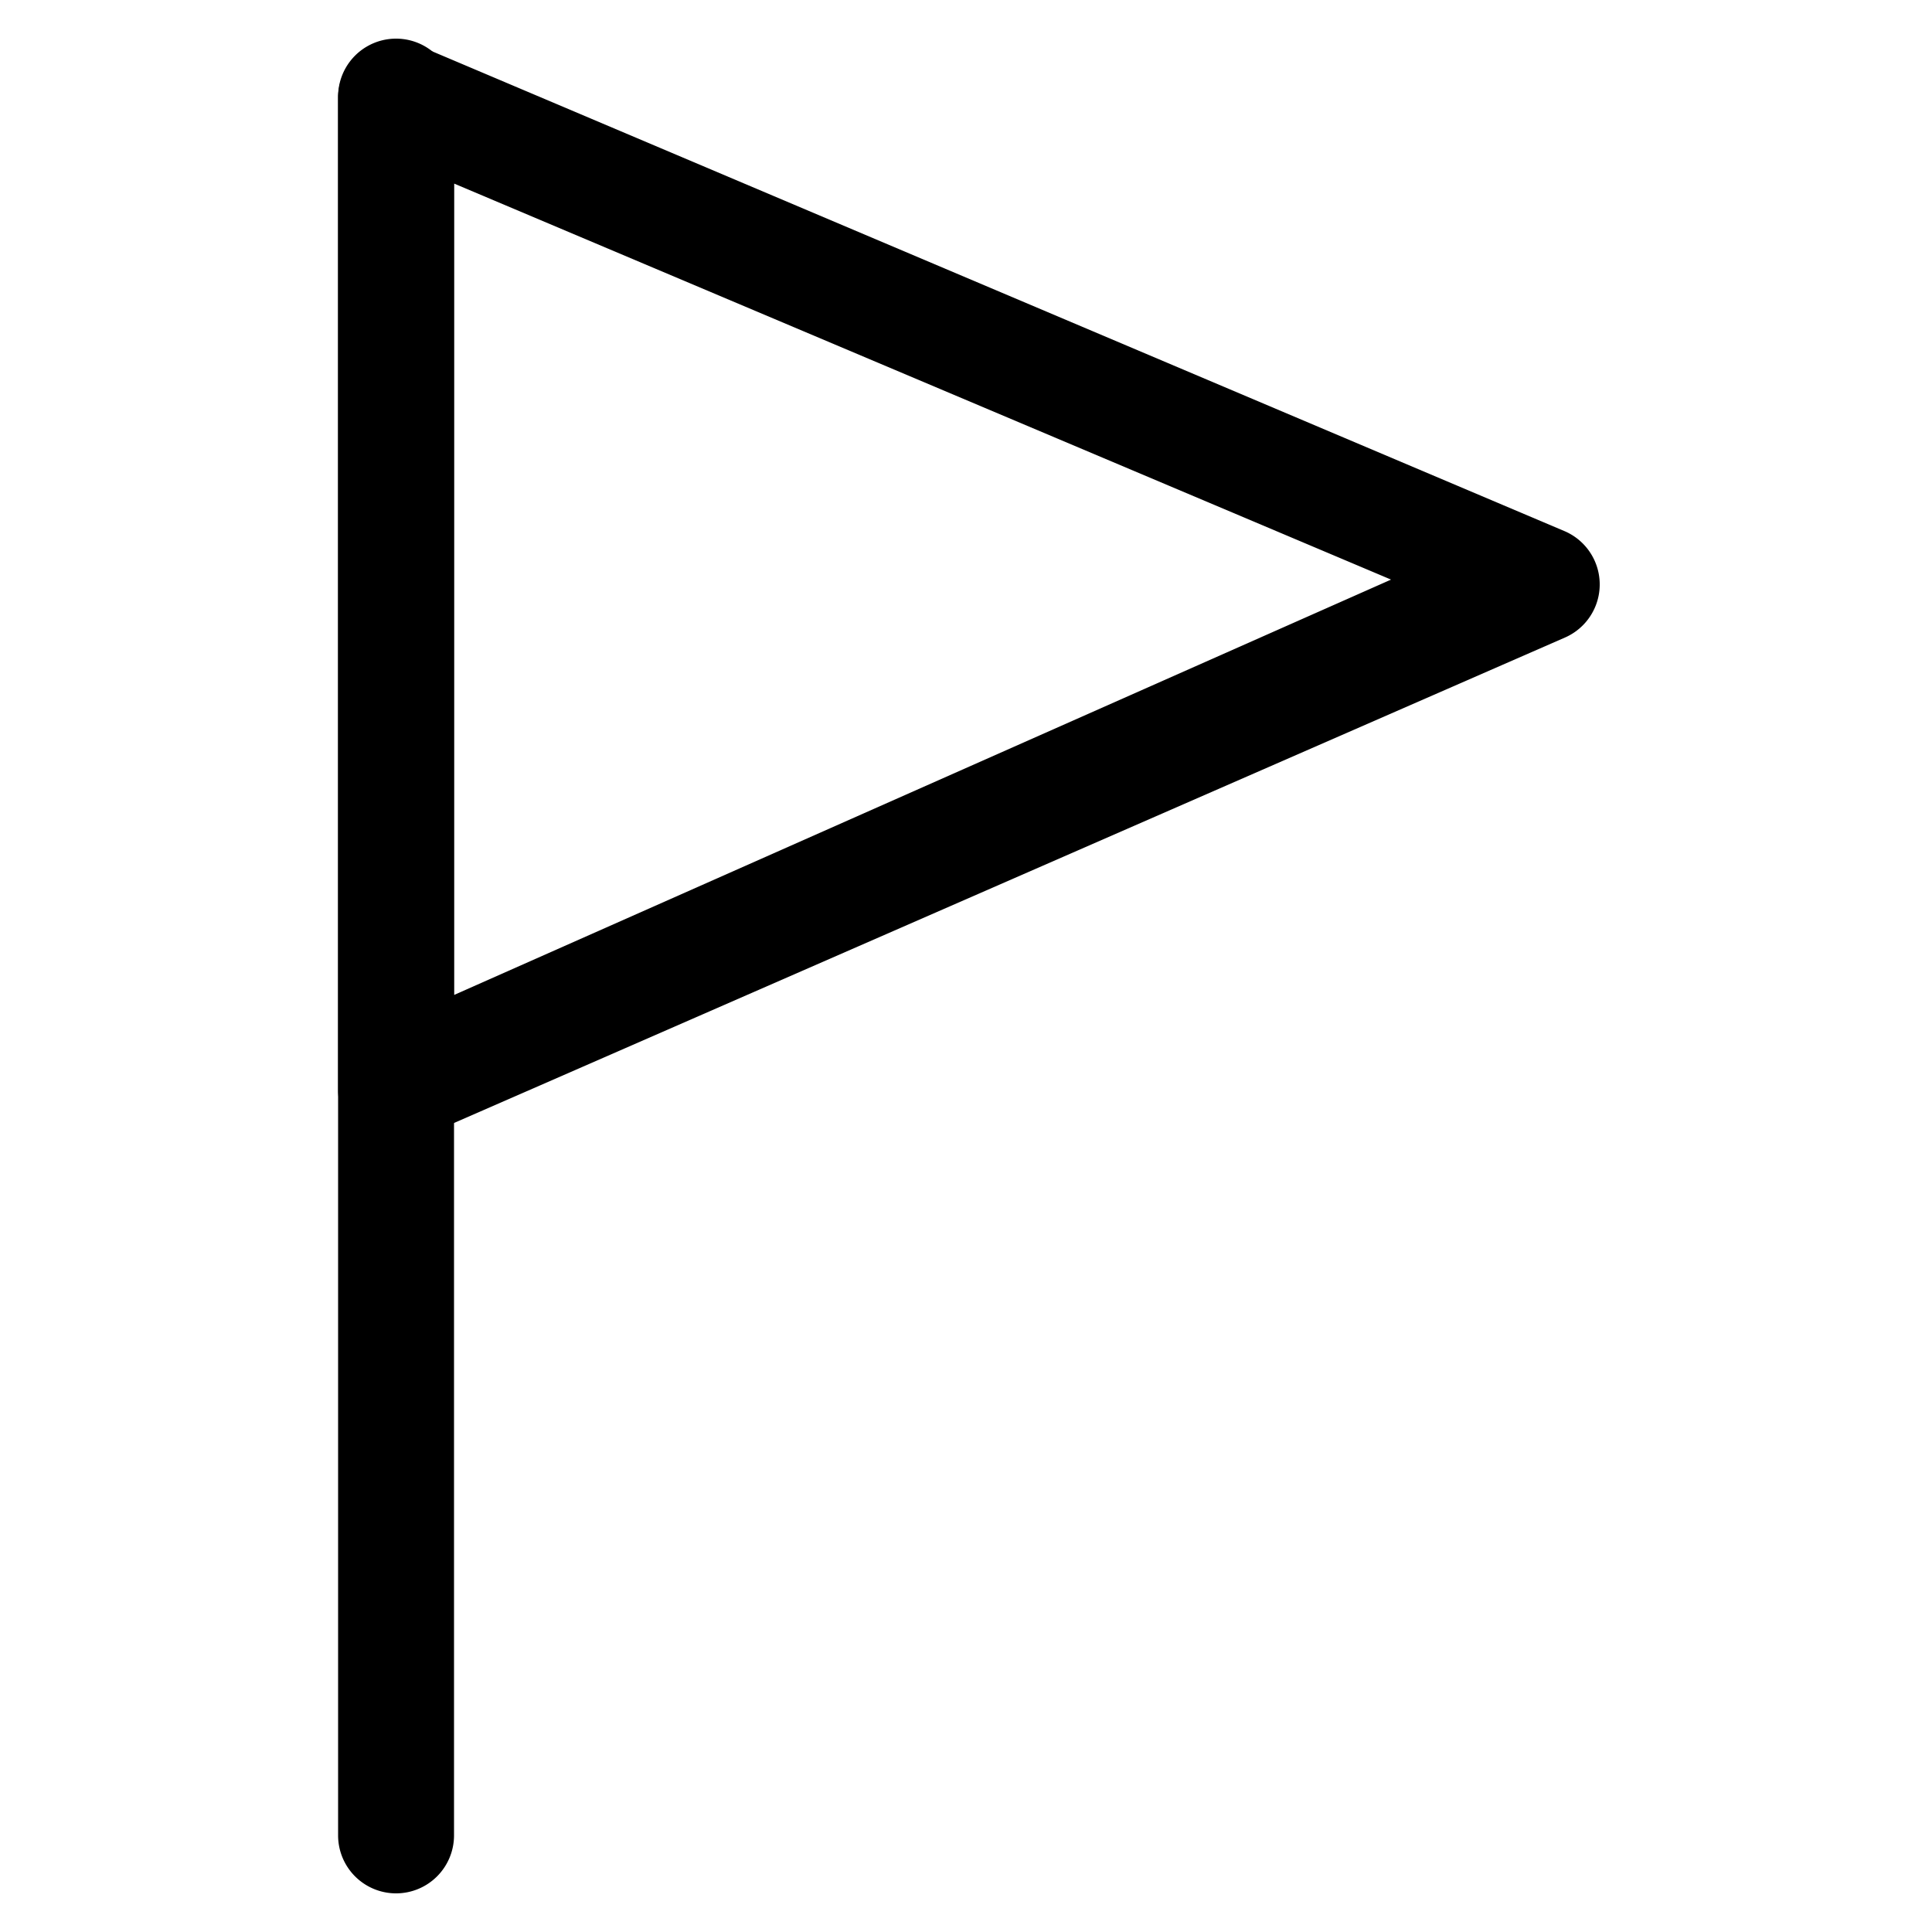 <?xml version="1.0" encoding="utf-8"?>
<svg xmlns="http://www.w3.org/2000/svg" viewBox="0 0 20 20">
    <title>flag</title>
    <path d="M4.1,19.6a.6.6,0,0,1-.6-.6V1A.6.6,0,0,1,4.7,1V19A.6.6,0,0,1,4.1,19.6Z"/>
    <path d="M4.1,11.8H3.8a.6.6,0,0,1-.3-.5V1A.6.6,0,0,1,3.8.5h.6l11.8,5a.6.6,0,0,1,0,1.1L4.3,11.8Zm.6-9.9v8.4L14.4,6Z"/>
</svg>
